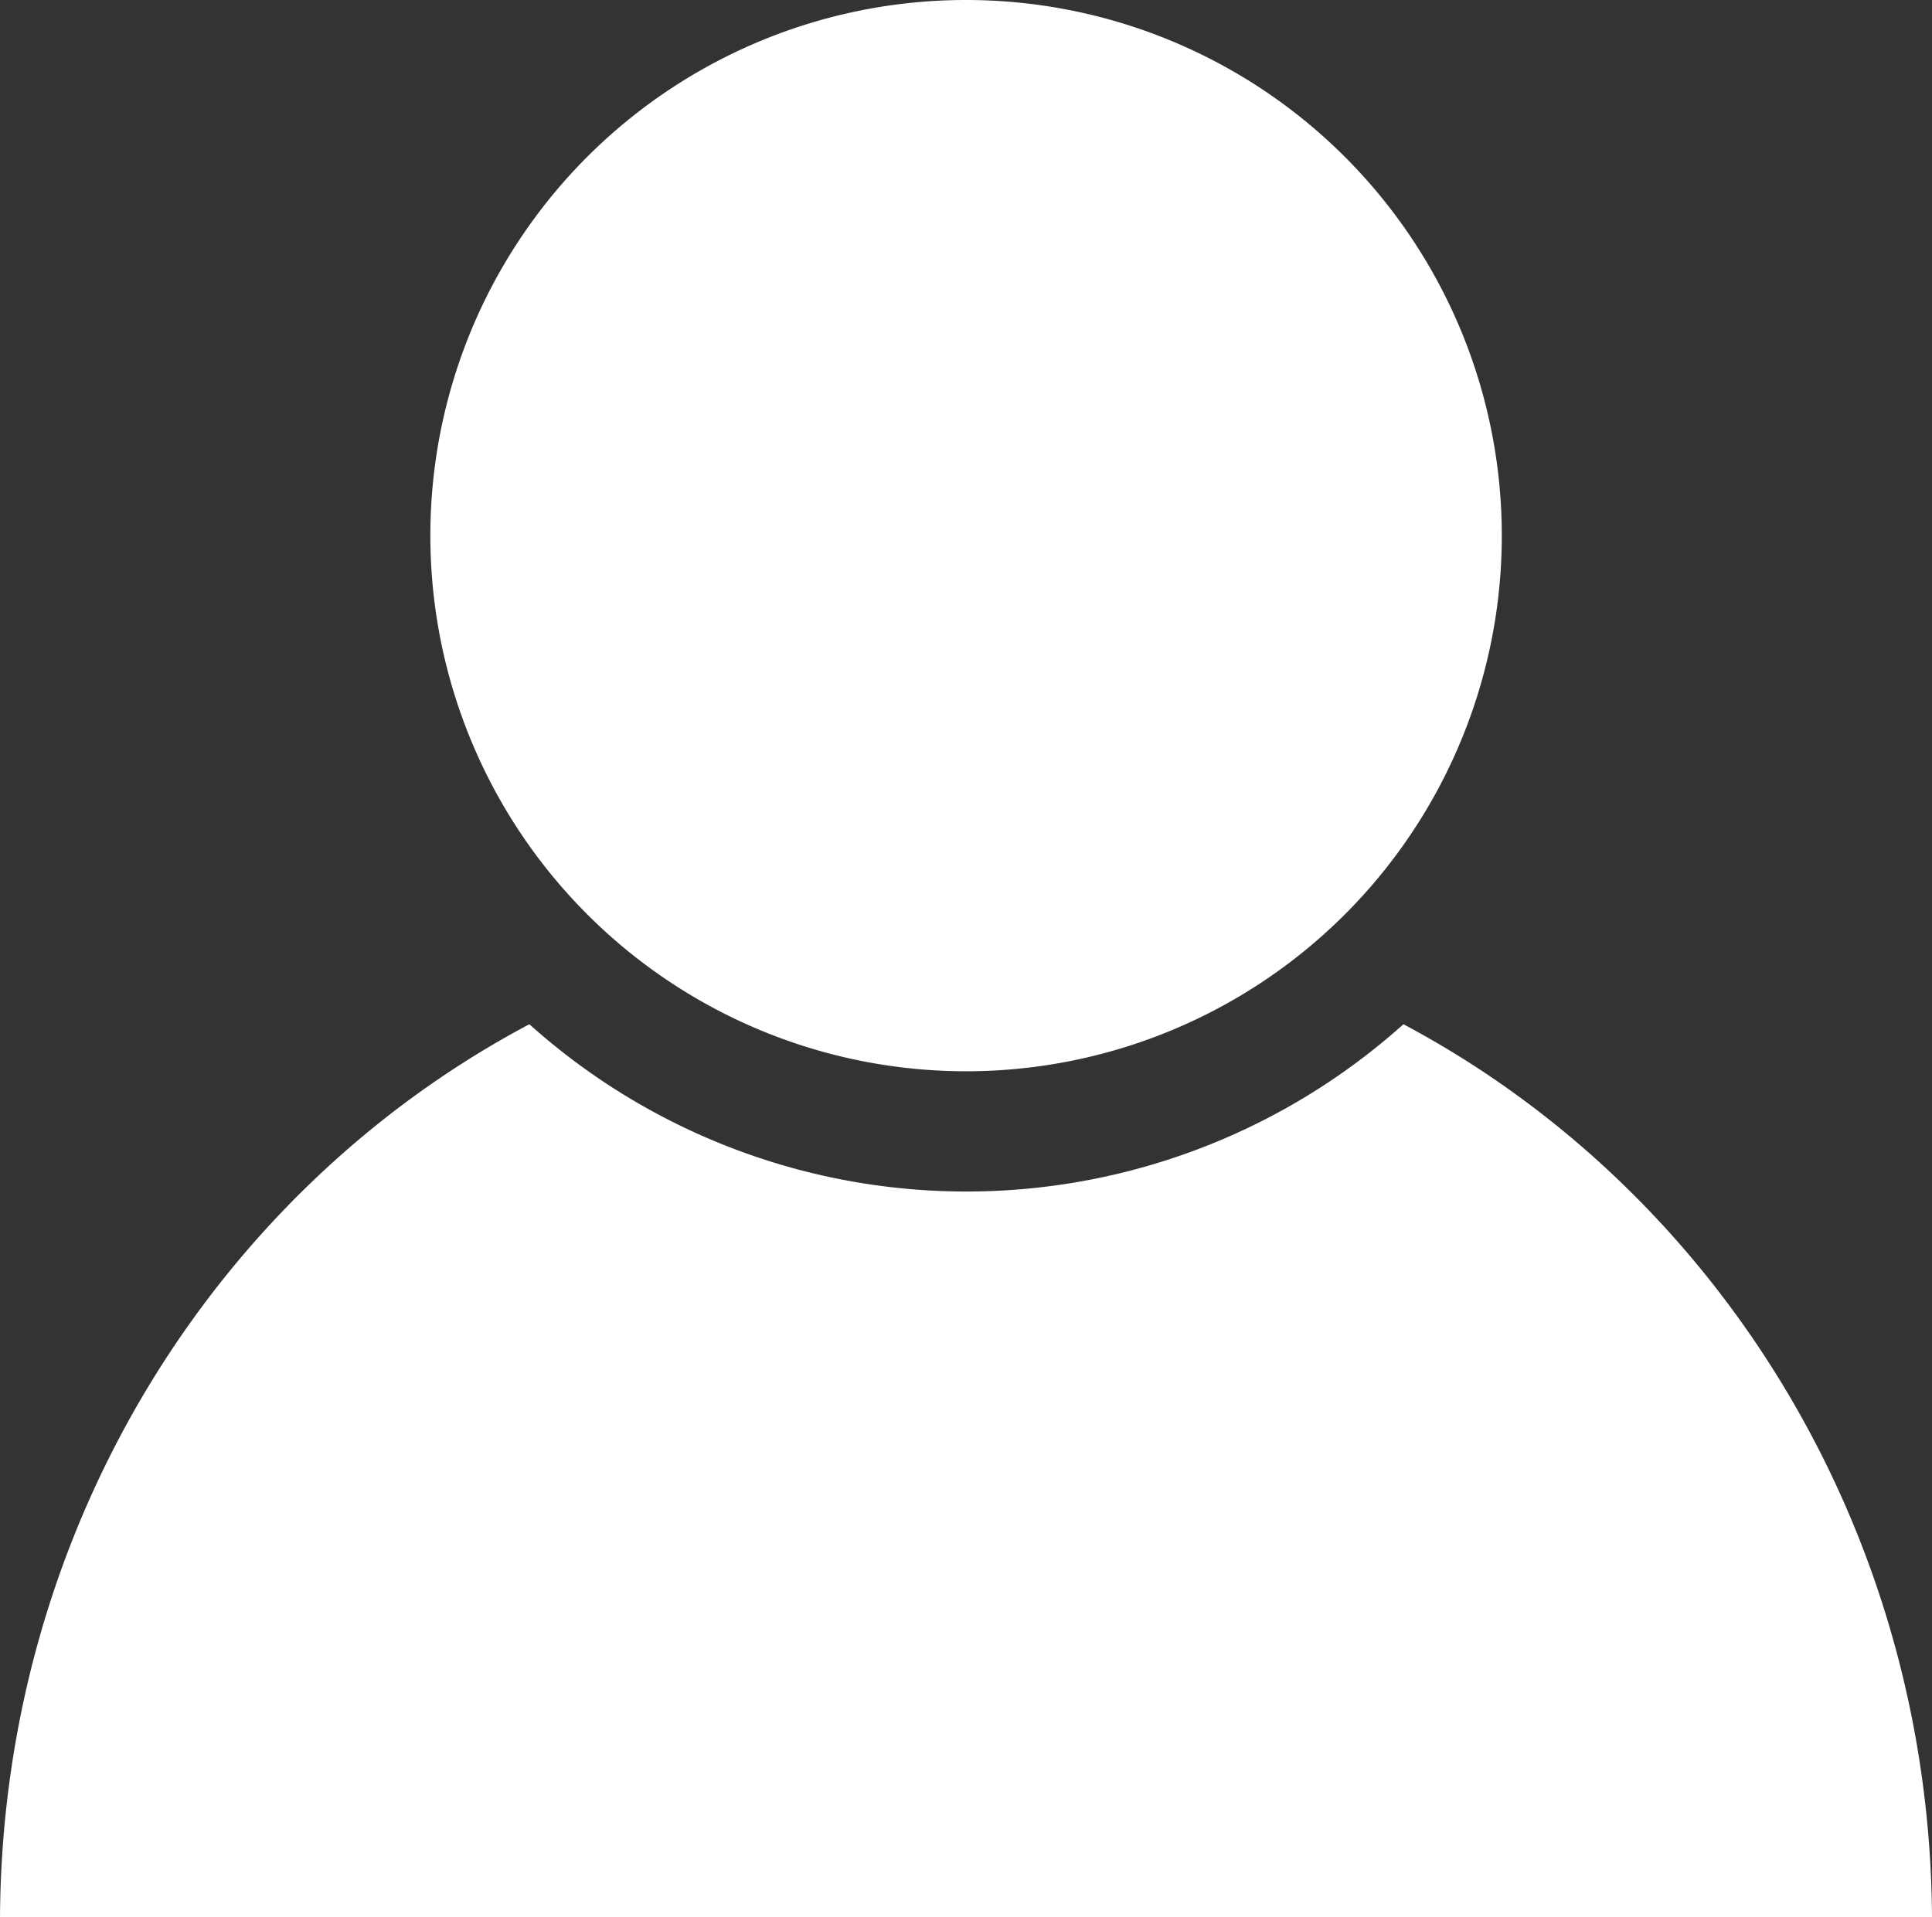 <svg id="Layer_1" data-name="Layer 1" xmlns="http://www.w3.org/2000/svg" viewBox="0 0 121.57 120.65"><rect x="0" y="0" width="121.57" height="120.65" fill="#333333" stroke="none"/><defs><style>.cls-1{fill:#fff;}</style></defs><title>user</title><path class="cls-1" d="M60.78,0a33.71,33.71,0,1,1-33.7,33.71A33.7,33.7,0,0,1,60.78,0"/><path class="cls-1" d="M88.31,64.46a41.18,41.18,0,0,1-55,0C13.63,74.89.15,96.12,0,120.65H121.57C121.42,96.12,107.94,74.89,88.31,64.46Z"/></svg>